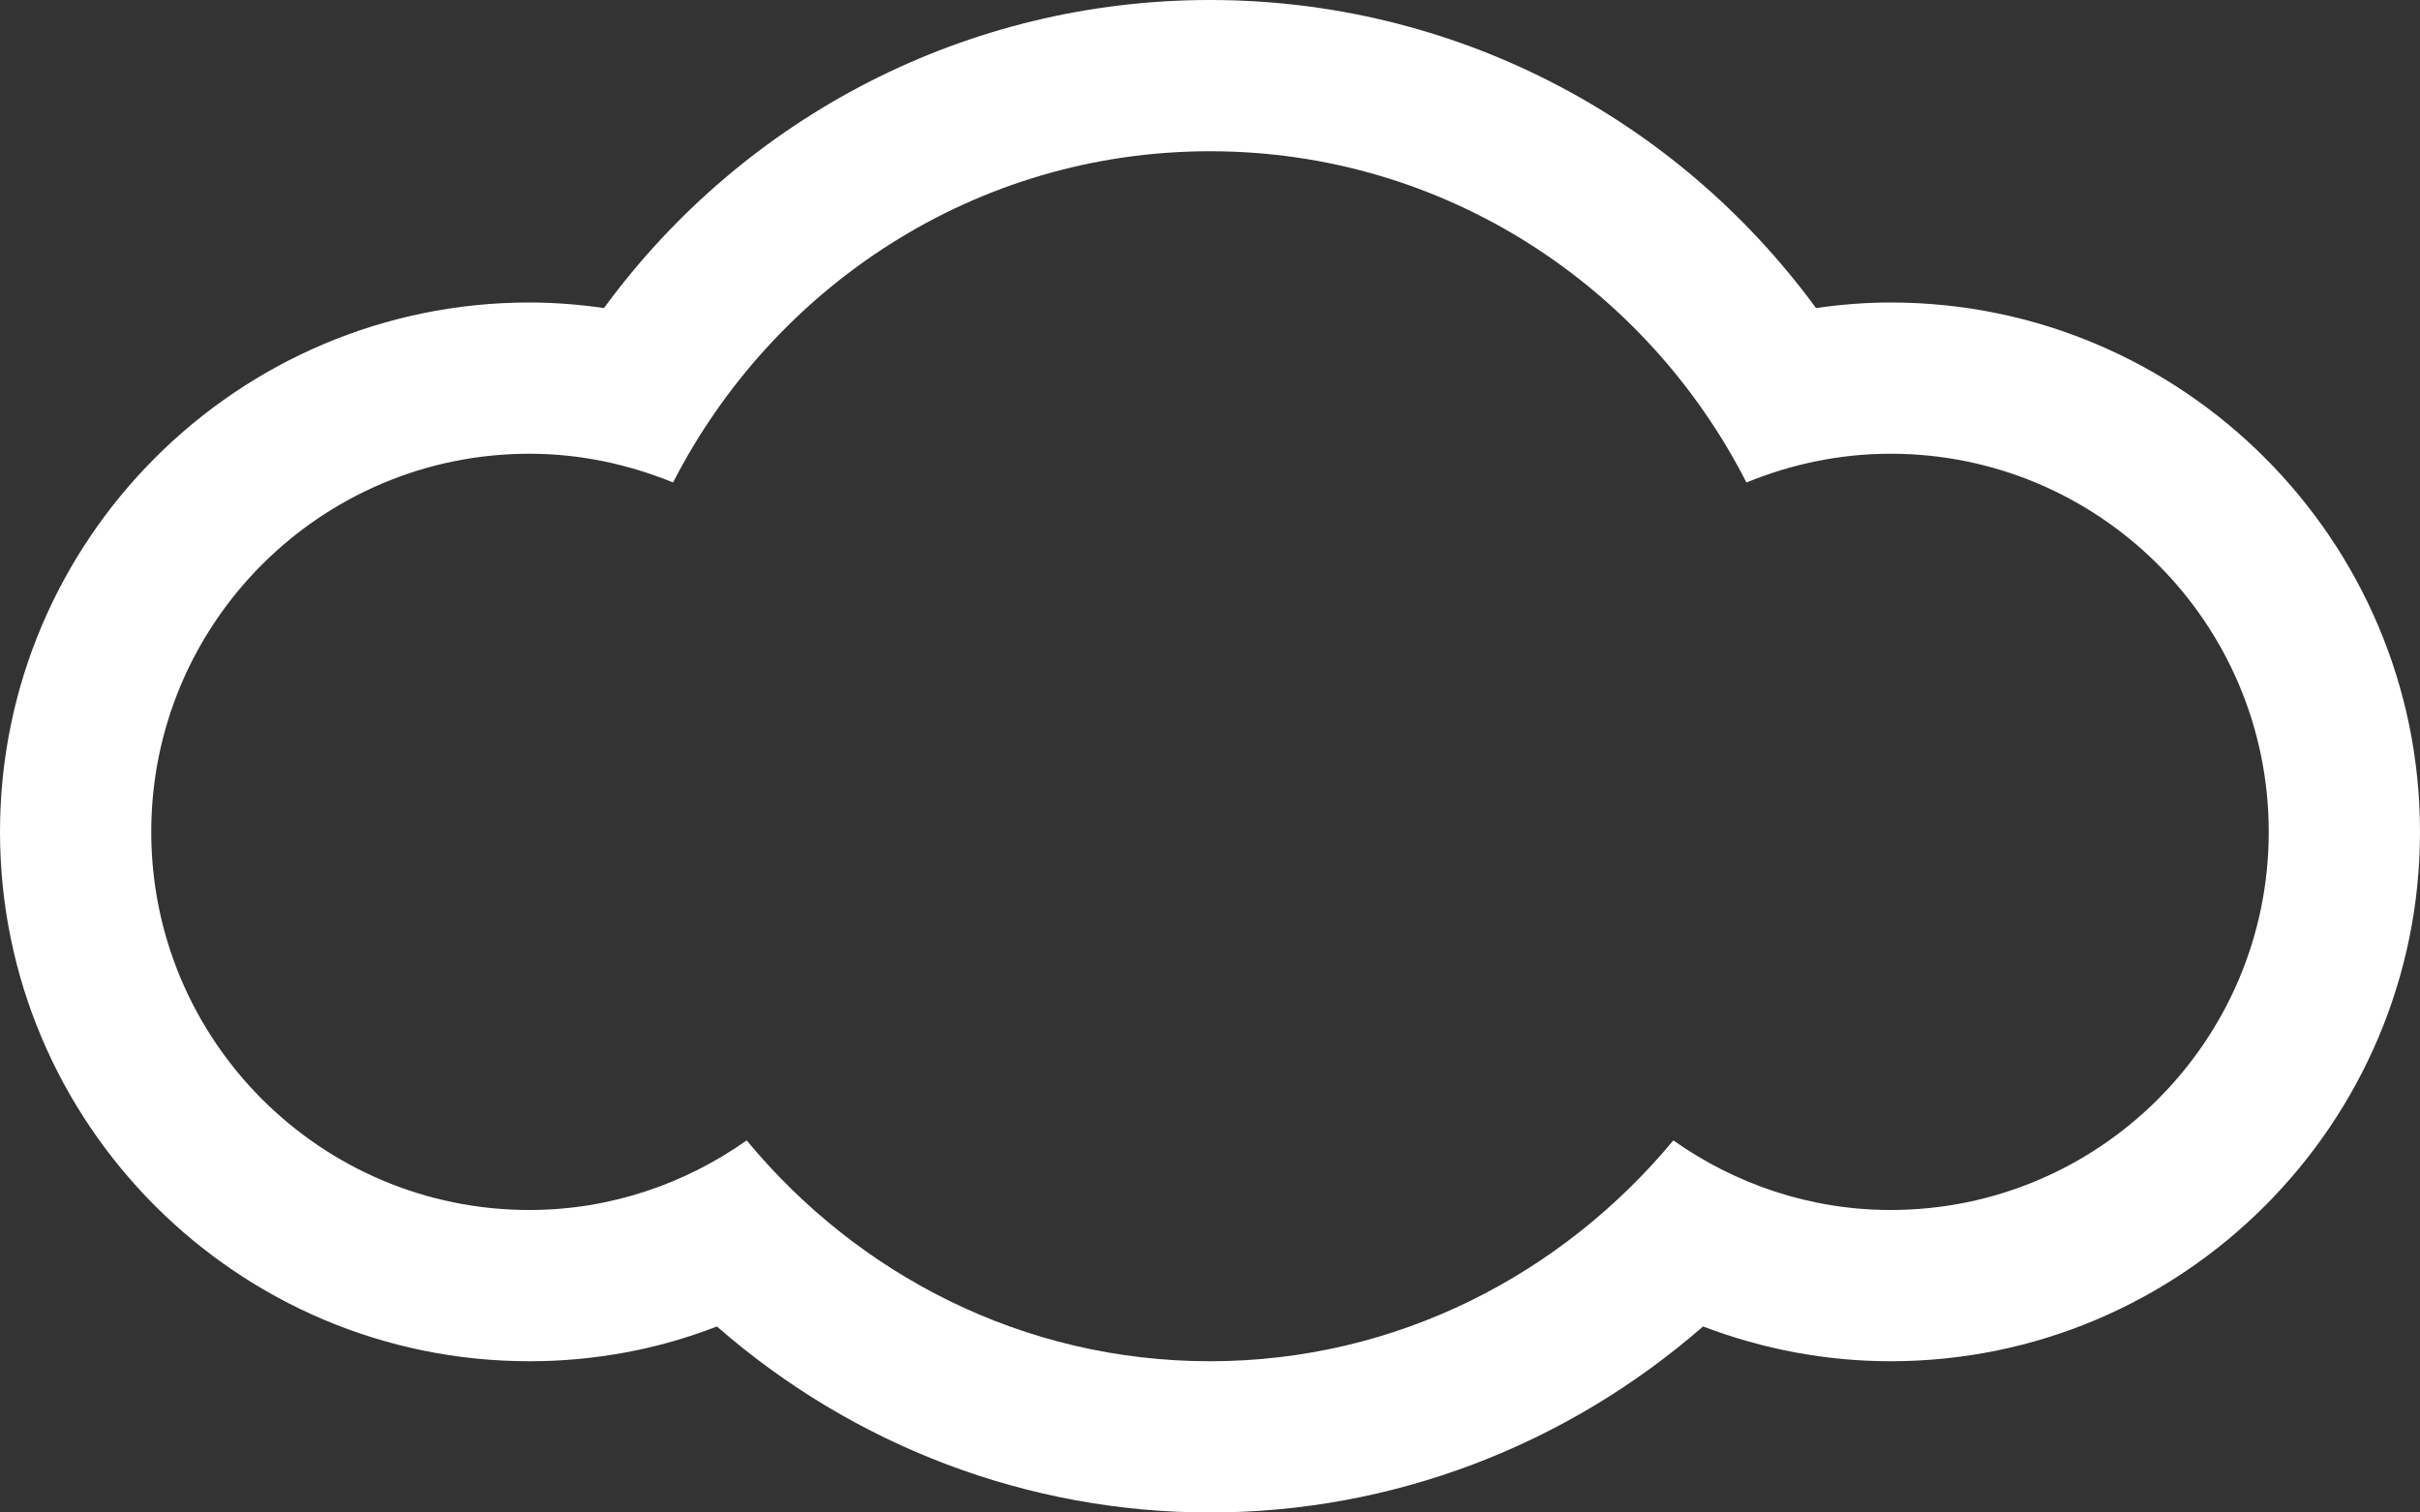 <svg width="48" height="30" viewBox="0 0 48 30" fill="none" xmlns="http://www.w3.org/2000/svg">
<rect x="0" y="0" width="48" height="30" fill="#333333" stroke="none"/>
<path fill-rule="evenodd" clip-rule="evenodd" d="M37.5 6C37 6 36.51 6.04 36.02 6.11C33.22 2.29 28.8 0 24 0C19.2 0 14.78 2.29 11.98 6.11C11.49 6.04 11 6 10.5 6C4.71 6 0 10.71 0 16.5C0 22.29 4.71 27 10.5 27C11.78 27 13.04 26.77 14.22 26.31C16.93 28.68 20.39 30 24 30C27.61 30 31.06 28.68 33.78 26.31C34.96 26.76 36.22 27 37.5 27C43.29 27 48 22.29 48 16.5C48 10.71 43.29 6 37.5 6ZM37.5 24C35.89 24 34.41 23.48 33.19 22.62C30.99 25.27 27.71 27 24 27C20.29 27 17.01 25.28 14.81 22.62C13.59 23.48 12.11 24 10.5 24C6.36 24 3 20.64 3 16.5C3 12.36 6.36 9 10.5 9C11.51 9 12.47 9.21 13.35 9.57C15.34 5.69 19.34 3 24 3C28.66 3 32.66 5.69 34.64 9.57C35.52 9.21 36.48 9 37.5 9C41.64 9 45 12.36 45 16.5C45 20.64 41.64 24 37.5 24Z" fill="#fff"/>
</svg>
